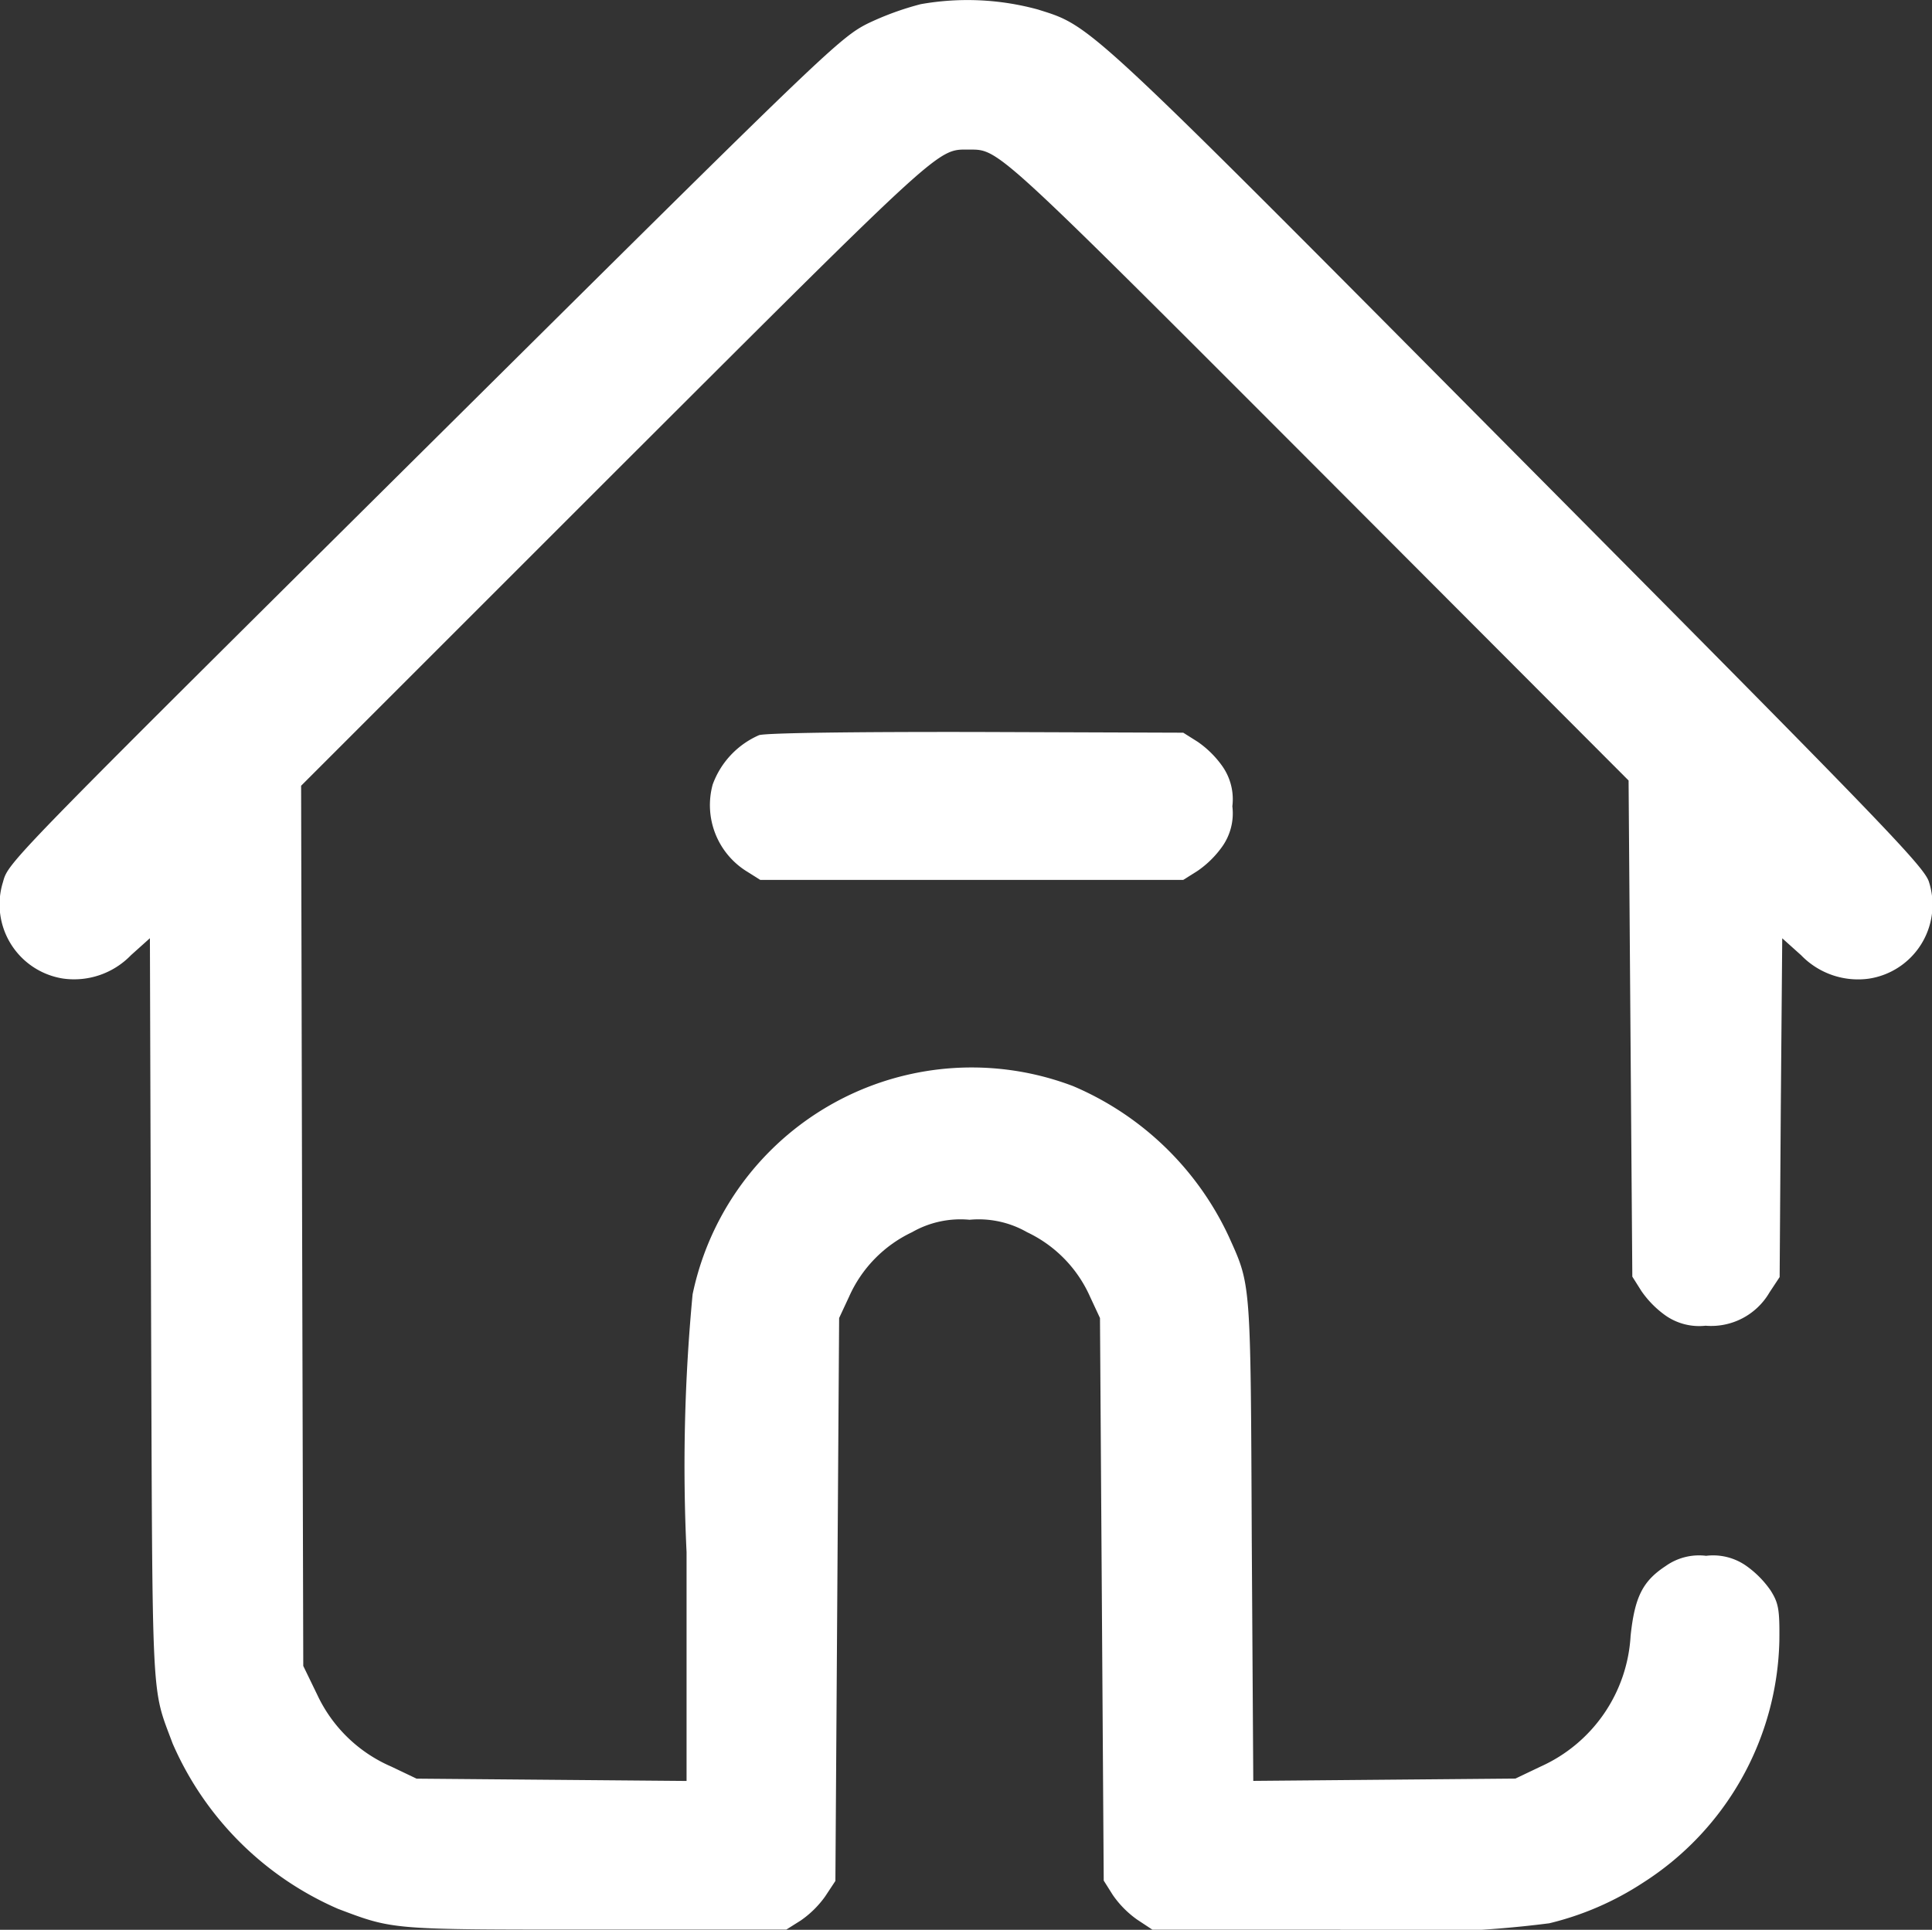 <svg xmlns="http://www.w3.org/2000/svg" width="26.871" height="26.847" viewBox="0 0 26.871 26.847">
  <rect x="0" y="0" width="26.871" height="26.847" fill="#333333" stroke="none"/>
  <g id="dog-house" transform="translate(-0.212 511.606)">
    <path id="Path_57270" data-name="Path 57270" d="M13.018-511.548a4.069,4.069,0,0,0-.735.268c-.378.189-.6.4-5.279,5.043-6.7,6.65-6.671,6.613-6.75,6.9a1.044,1.044,0,0,0,.84,1.345,1.1,1.1,0,0,0,.94-.326l.263-.236.016,5.163c.021,5.6,0,5.232.3,6.04a4.434,4.434,0,0,0,2.3,2.3c.777.294.73.289,3.582.289h2.653l.2-.126a1.381,1.381,0,0,0,.341-.336l.142-.215.026-3.913.026-3.918.137-.294a1.8,1.8,0,0,1,.877-.9,1.354,1.354,0,0,1,.8-.173,1.354,1.354,0,0,1,.8.173,1.8,1.8,0,0,1,.877.9l.137.294.026,3.913.026,3.913.126.2a1.381,1.381,0,0,0,.336.341l.215.142h2.6a15.085,15.085,0,0,0,2.92-.089,4.153,4.153,0,0,0,1.3-.562,4.1,4.1,0,0,0,1.9-3.367c.005-.436-.011-.525-.121-.7a1.382,1.382,0,0,0-.336-.341.8.8,0,0,0-.562-.142.8.8,0,0,0-.562.142c-.32.21-.431.431-.488.972a2.125,2.125,0,0,1-1.25,1.817l-.352.168-1.823.016-1.823.016-.021-3.351c-.016-3.64-.011-3.535-.32-4.223a4.2,4.2,0,0,0-2.164-2.091A3.965,3.965,0,0,0,9.845-493.6a25.293,25.293,0,0,0-.084,3.587v3.183l-1.875-.016-1.88-.016-.352-.168a2.019,2.019,0,0,1-1.03-1l-.194-.4-.016-6.119L4.4-500.675l4.37-4.37c4.607-4.6,4.475-4.48,4.922-4.48.415,0,.352-.058,4.853,4.449l4.318,4.328.026,3.451.026,3.451.126.2a1.381,1.381,0,0,0,.336.341.817.817,0,0,0,.557.142.938.938,0,0,0,.888-.462l.142-.215.016-2.353L25-498.553l.263.236a1.1,1.1,0,0,0,.94.326,1.041,1.041,0,0,0,.84-1.339c-.058-.21-.594-.767-5.725-5.935-6.046-6.093-5.92-5.972-6.671-6.209A3.717,3.717,0,0,0,13.018-511.548Z" transform="translate(0 0)" fill="#fff"/>
    <path id="Path_57271" data-name="Path 57271" d="M188.885-317.676a1.193,1.193,0,0,0-.646.688,1.086,1.086,0,0,0,.462,1.2l.2.126h5.883l.2-.126a1.382,1.382,0,0,0,.341-.336.8.8,0,0,0,.142-.562.8.8,0,0,0-.142-.562,1.382,1.382,0,0,0-.341-.336l-.2-.126-2.863-.01C190.208-317.723,188.99-317.707,188.885-317.676Z" transform="translate(-178.115 -183.703)" fill="#fff"/>
  </g>
</svg>
